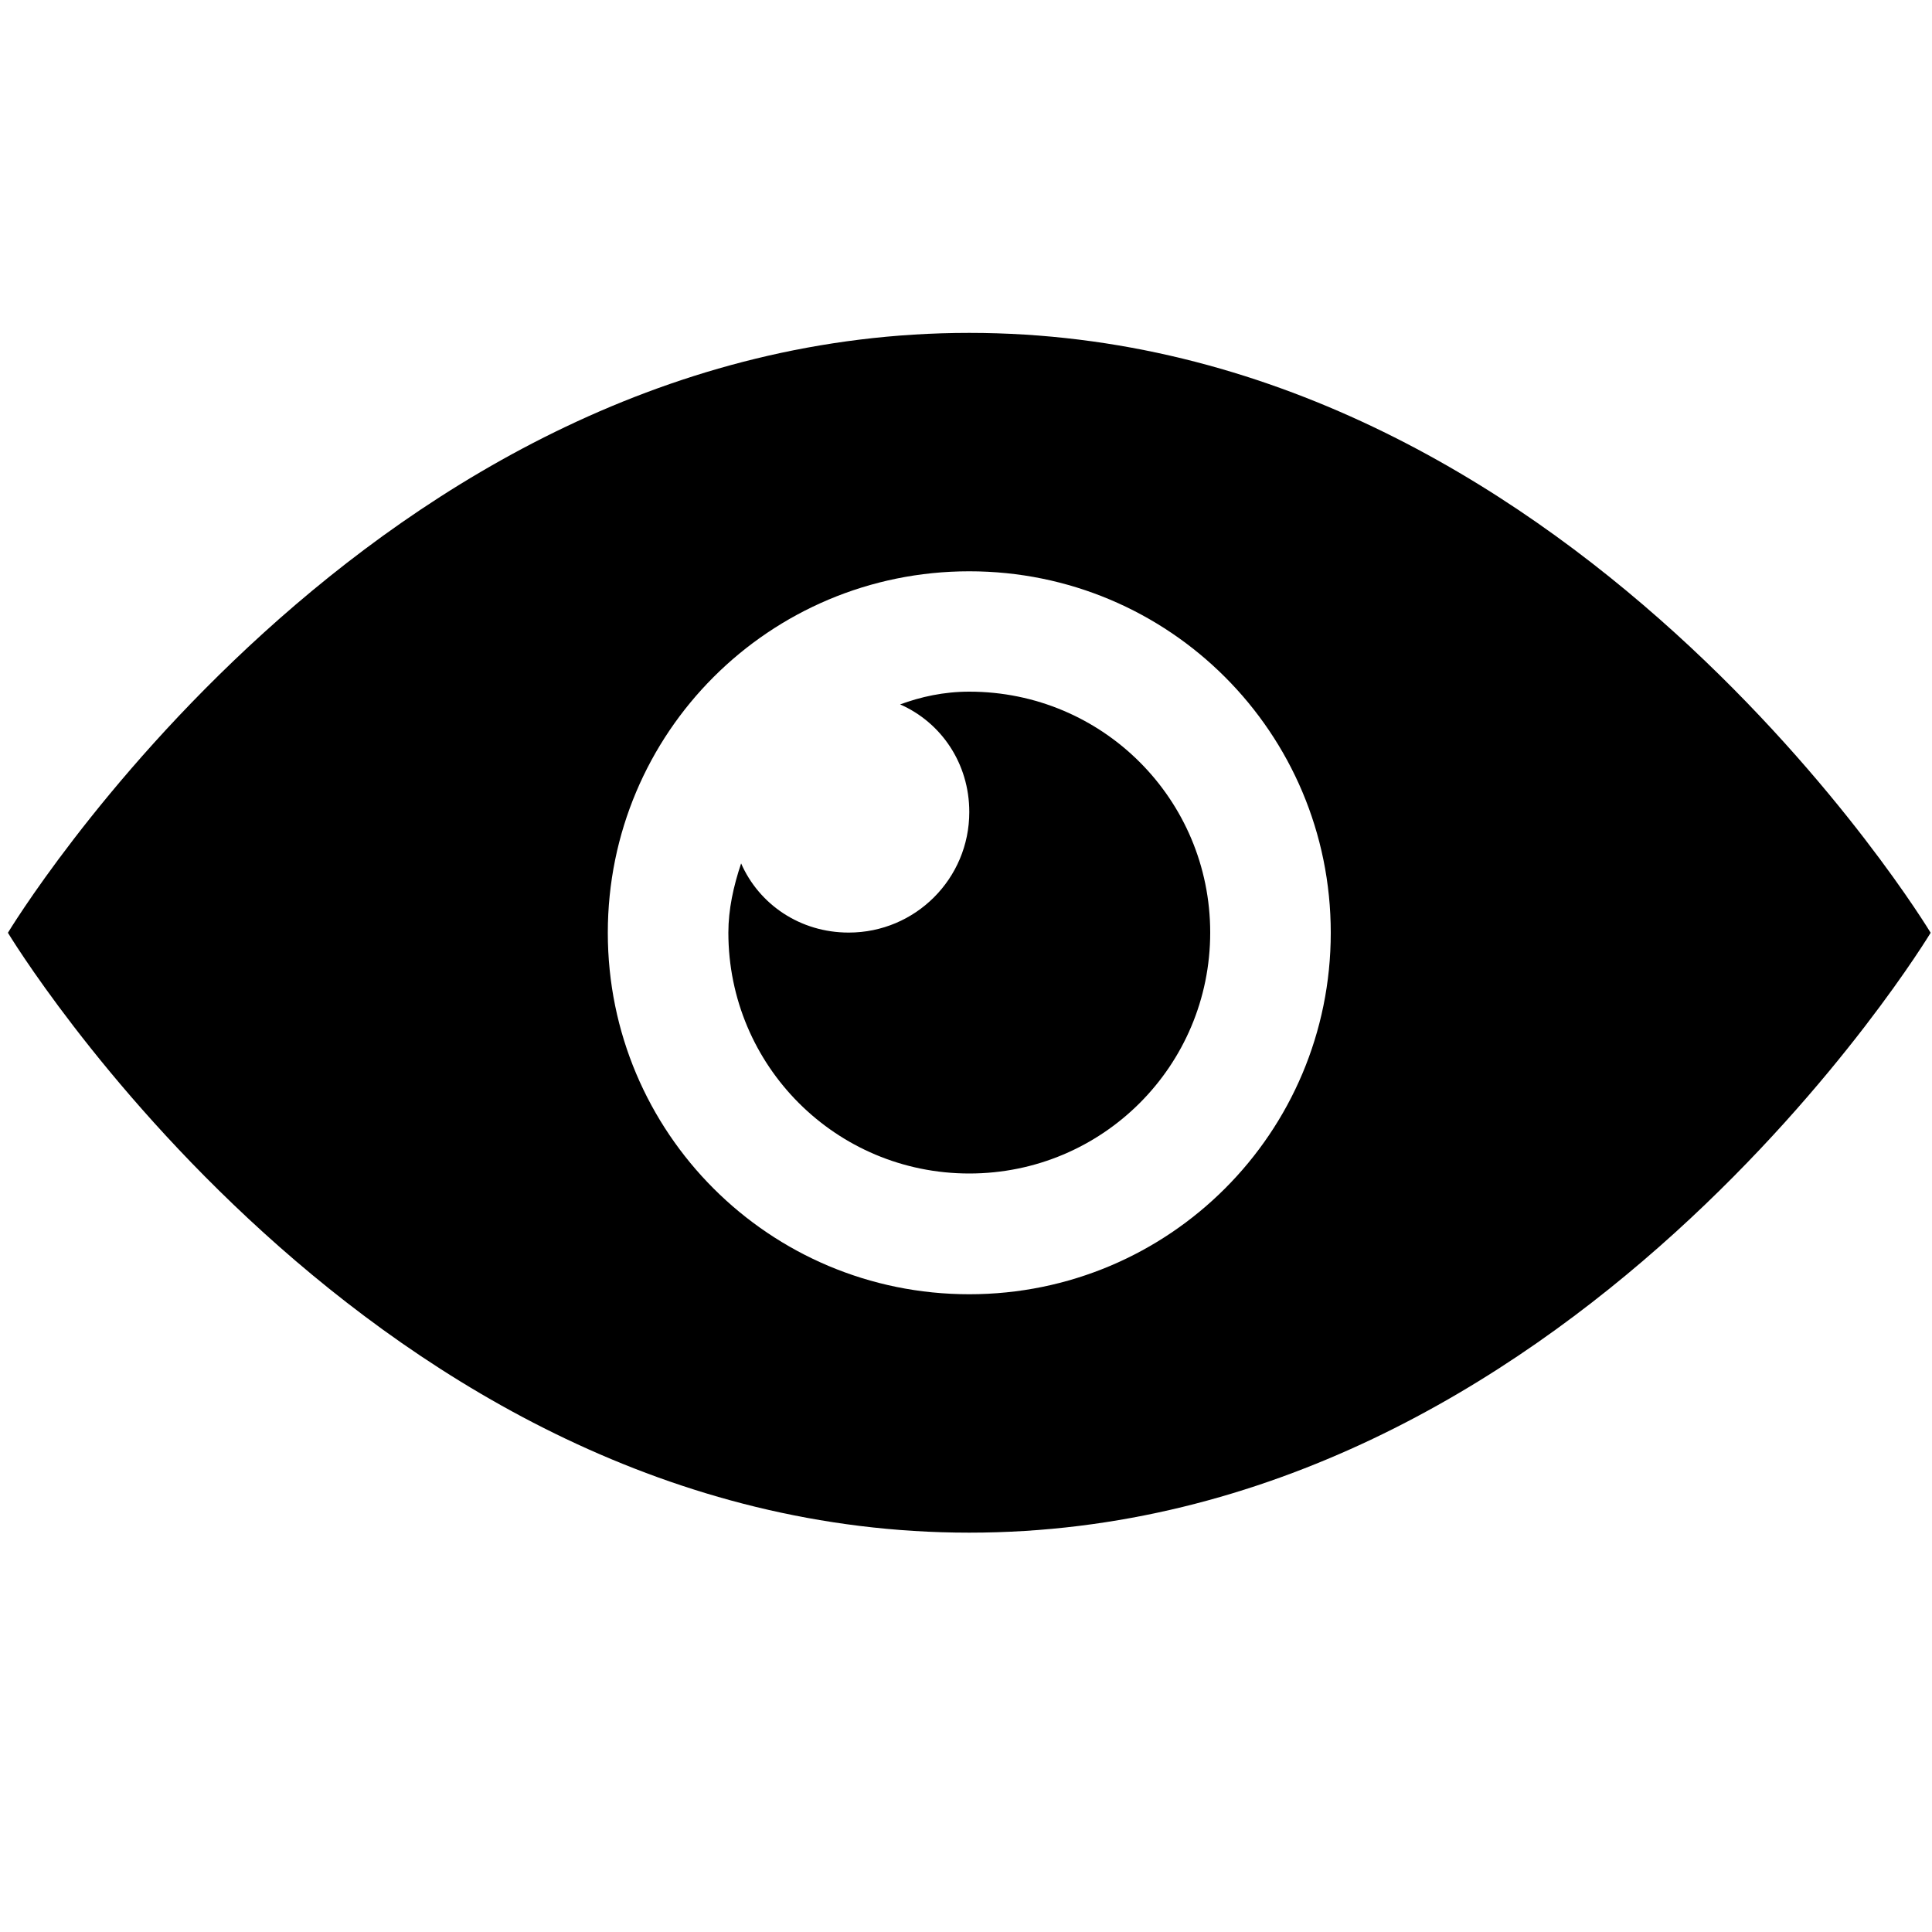 <?xml version="1.0" encoding="utf-8"?>
<!-- Generator: Adobe Illustrator 19.2.0, SVG Export Plug-In . SVG Version: 6.00 Build 0)  -->
<svg version="1.1" id="Ebene_1" xmlns="http://www.w3.org/2000/svg" xmlns:xlink="http://www.w3.org/1999/xlink" x="0px" y="0px"
	 viewBox="0 0 1000 1000" style="enable-background:new 0 0 1000 1000;" xml:space="preserve">
<path d="M501.7,669.9c-103.5,0-187.1-83.6-187.1-187.1s83.6-187.1,187.1-187.1s187.1,83.6,187.1,187.1S605.2,669.9,501.7,669.9z
	 M501.7,172.3C191.2,172.3,4.1,482.8,4.1,482.8s187.1,310.5,497.6,310.5s497.6-310.5,497.6-310.5S812.2,172.3,501.7,172.3z
	 M501.7,358c-13.3,0-25.2,2.7-35.8,6.6c21.2,9.3,35.8,30.5,35.8,55.7c0,34.5-27.9,62.4-62.4,62.4c-25.2,0-46.4-14.6-55.7-35.8
	c-4,11.9-6.6,23.9-6.6,35.8c0,69,55.7,124.7,124.7,124.7s124.7-55.7,124.7-124.7S570.7,358,501.7,358z"/>
</svg>
